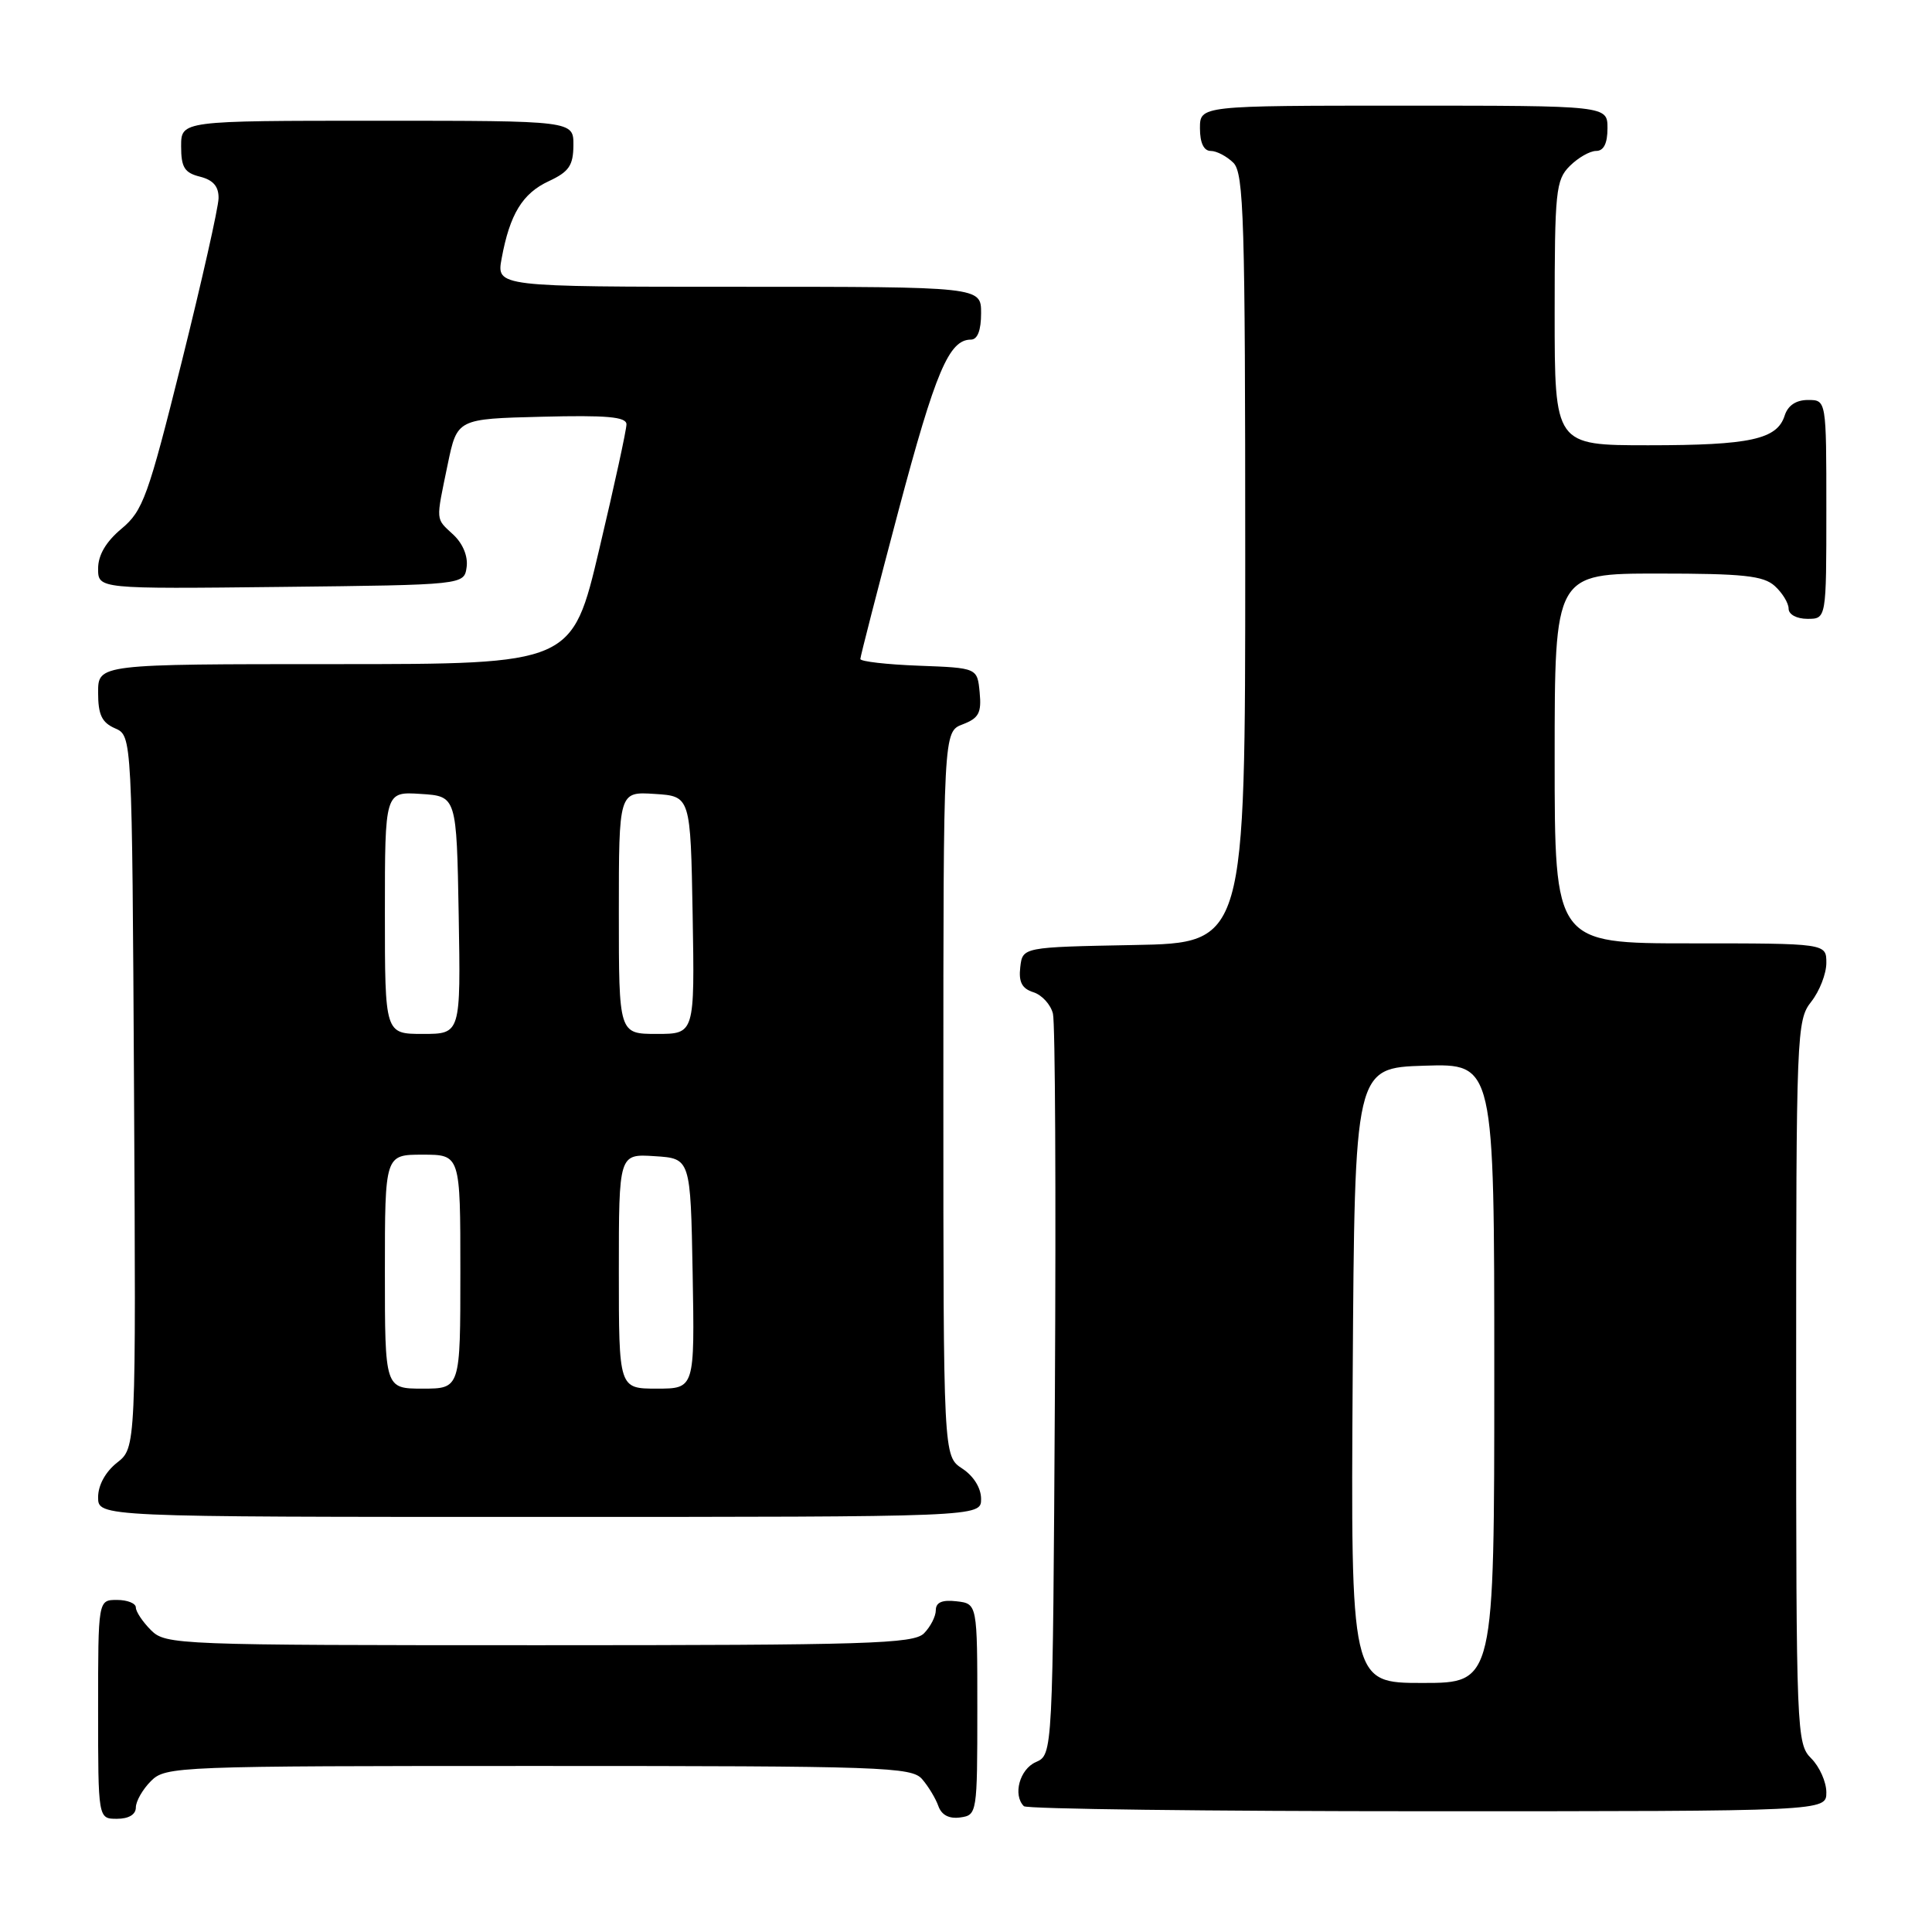 <?xml version="1.0" encoding="UTF-8" standalone="no"?>
<!DOCTYPE svg PUBLIC "-//W3C//DTD SVG 1.1//EN" "http://www.w3.org/Graphics/SVG/1.1/DTD/svg11.dtd" >
<svg xmlns="http://www.w3.org/2000/svg" xmlns:xlink="http://www.w3.org/1999/xlink" version="1.1" viewBox="0 0 256 256">
 <g >
 <path fill="currentColor"
d=" M 18.00 239.50 C 18.00 238.68 18.90 237.10 20.00 236.00 C 21.95 234.05 23.33 234.00 71.35 234.00 C 117.10 234.00 120.80 234.13 122.19 235.75 C 123.02 236.71 123.99 238.32 124.34 239.32 C 124.77 240.51 125.77 241.03 127.25 240.82 C 129.46 240.51 129.50 240.27 129.50 226.50 C 129.50 212.50 129.50 212.50 126.75 212.18 C 124.84 211.96 124.00 212.32 124.00 213.36 C 124.00 214.18 123.29 215.56 122.43 216.43 C 121.04 217.81 115.03 218.00 71.43 218.00 C 23.33 218.00 21.95 217.95 20.00 216.00 C 18.90 214.90 18.00 213.55 18.00 213.00 C 18.00 212.45 16.88 212.00 15.50 212.00 C 13.00 212.00 13.00 212.00 13.00 226.50 C 13.00 241.00 13.00 241.00 15.50 241.00 C 17.06 241.00 18.00 240.43 18.00 239.50 Z  M 242.00 237.50 C 242.00 236.12 241.10 234.10 240.00 233.00 C 238.06 231.06 238.00 229.67 238.00 183.13 C 238.00 136.78 238.06 135.19 240.00 132.73 C 241.10 131.33 242.00 129.02 242.00 127.59 C 242.00 125.00 242.00 125.00 224.00 125.00 C 206.00 125.00 206.00 125.00 206.00 100.50 C 206.00 76.00 206.00 76.00 219.67 76.00 C 230.99 76.00 233.66 76.28 235.17 77.65 C 236.18 78.57 237.00 79.92 237.00 80.65 C 237.00 81.42 238.07 82.00 239.50 82.00 C 242.00 82.00 242.00 82.00 242.00 67.50 C 242.00 53.00 242.00 53.00 239.57 53.00 C 237.99 53.00 236.91 53.72 236.48 55.06 C 235.48 58.22 231.93 59.00 218.43 59.00 C 206.00 59.00 206.00 59.00 206.00 41.50 C 206.00 25.33 206.15 23.85 208.00 22.00 C 209.10 20.90 210.67 20.00 211.50 20.00 C 212.50 20.00 213.00 19.00 213.00 17.00 C 213.00 14.00 213.00 14.00 186.00 14.00 C 159.00 14.00 159.00 14.00 159.00 17.00 C 159.00 18.93 159.51 20.00 160.43 20.00 C 161.21 20.00 162.56 20.71 163.43 21.57 C 164.82 22.96 165.00 29.10 165.00 74.04 C 165.00 124.95 165.00 124.95 150.25 125.22 C 135.50 125.50 135.50 125.50 135.19 128.16 C 134.96 130.13 135.42 131.00 136.94 131.48 C 138.07 131.84 139.23 133.12 139.52 134.32 C 139.82 135.52 139.93 158.10 139.78 184.50 C 139.50 232.50 139.50 232.50 137.25 233.49 C 135.11 234.43 134.18 237.85 135.67 239.33 C 136.03 239.70 160.11 240.00 189.17 240.00 C 242.00 240.00 242.00 240.00 242.00 237.50 Z  M 130.00 198.62 C 130.00 197.17 129.01 195.58 127.50 194.59 C 125.00 192.95 125.00 192.95 125.00 144.95 C 125.00 96.95 125.00 96.95 127.56 95.98 C 129.70 95.16 130.07 94.46 129.81 91.75 C 129.50 88.50 129.50 88.50 121.75 88.21 C 117.49 88.05 114.00 87.65 114.00 87.32 C 114.00 87.00 116.28 78.13 119.07 67.61 C 123.96 49.23 125.75 45.00 128.65 45.00 C 129.53 45.00 130.00 43.77 130.00 41.50 C 130.00 38.00 130.00 38.00 97.89 38.00 C 65.78 38.00 65.78 38.00 66.47 34.25 C 67.55 28.38 69.23 25.62 72.73 24.00 C 75.39 22.76 75.96 21.93 75.98 19.25 C 76.00 16.00 76.00 16.00 50.00 16.00 C 24.00 16.00 24.00 16.00 24.00 19.39 C 24.00 22.18 24.45 22.90 26.50 23.41 C 28.25 23.85 28.99 24.71 28.96 26.27 C 28.94 27.50 26.74 37.27 24.07 47.98 C 19.62 65.81 18.95 67.68 16.11 70.05 C 14.04 71.78 13.00 73.55 13.00 75.34 C 13.00 78.04 13.00 78.04 37.25 77.77 C 61.50 77.50 61.50 77.50 61.83 75.15 C 62.03 73.73 61.34 72.04 60.08 70.86 C 57.68 68.62 57.73 69.24 59.33 61.50 C 60.58 55.50 60.58 55.50 71.79 55.22 C 80.39 55.00 83.00 55.23 83.01 56.22 C 83.02 56.92 81.40 64.36 79.41 72.75 C 75.81 88.00 75.81 88.00 44.40 88.00 C 13.00 88.00 13.00 88.00 13.00 91.76 C 13.00 94.71 13.49 95.74 15.25 96.51 C 17.50 97.50 17.50 97.50 17.76 144.67 C 18.02 191.84 18.02 191.84 15.51 193.81 C 13.98 195.02 13.00 196.80 13.00 198.39 C 13.00 201.00 13.00 201.00 71.50 201.00 C 130.00 201.00 130.00 201.00 130.00 198.62 Z  M 179.24 182.25 C 179.50 141.50 179.50 141.50 188.75 141.21 C 198.00 140.92 198.00 140.92 198.00 181.96 C 198.00 223.00 198.00 223.00 188.49 223.00 C 178.98 223.00 178.98 223.00 179.24 182.25 Z  M 51.00 168.50 C 51.00 153.00 51.00 153.00 56.00 153.00 C 61.00 153.00 61.00 153.00 61.00 168.50 C 61.00 184.00 61.00 184.00 56.00 184.00 C 51.00 184.00 51.00 184.00 51.00 168.50 Z  M 82.00 168.45 C 82.00 152.89 82.00 152.89 86.75 153.20 C 91.50 153.50 91.50 153.50 91.78 168.75 C 92.05 184.00 92.05 184.00 87.03 184.00 C 82.00 184.00 82.00 184.00 82.00 168.45 Z  M 51.00 120.95 C 51.00 104.89 51.00 104.89 55.75 105.20 C 60.50 105.50 60.50 105.50 60.78 121.25 C 61.05 137.00 61.05 137.00 56.03 137.00 C 51.00 137.00 51.00 137.00 51.00 120.95 Z  M 82.00 120.95 C 82.00 104.89 82.00 104.89 86.75 105.20 C 91.50 105.50 91.50 105.50 91.78 121.25 C 92.05 137.00 92.05 137.00 87.03 137.00 C 82.00 137.00 82.00 137.00 82.00 120.95 Z "/>
</g>
</svg>